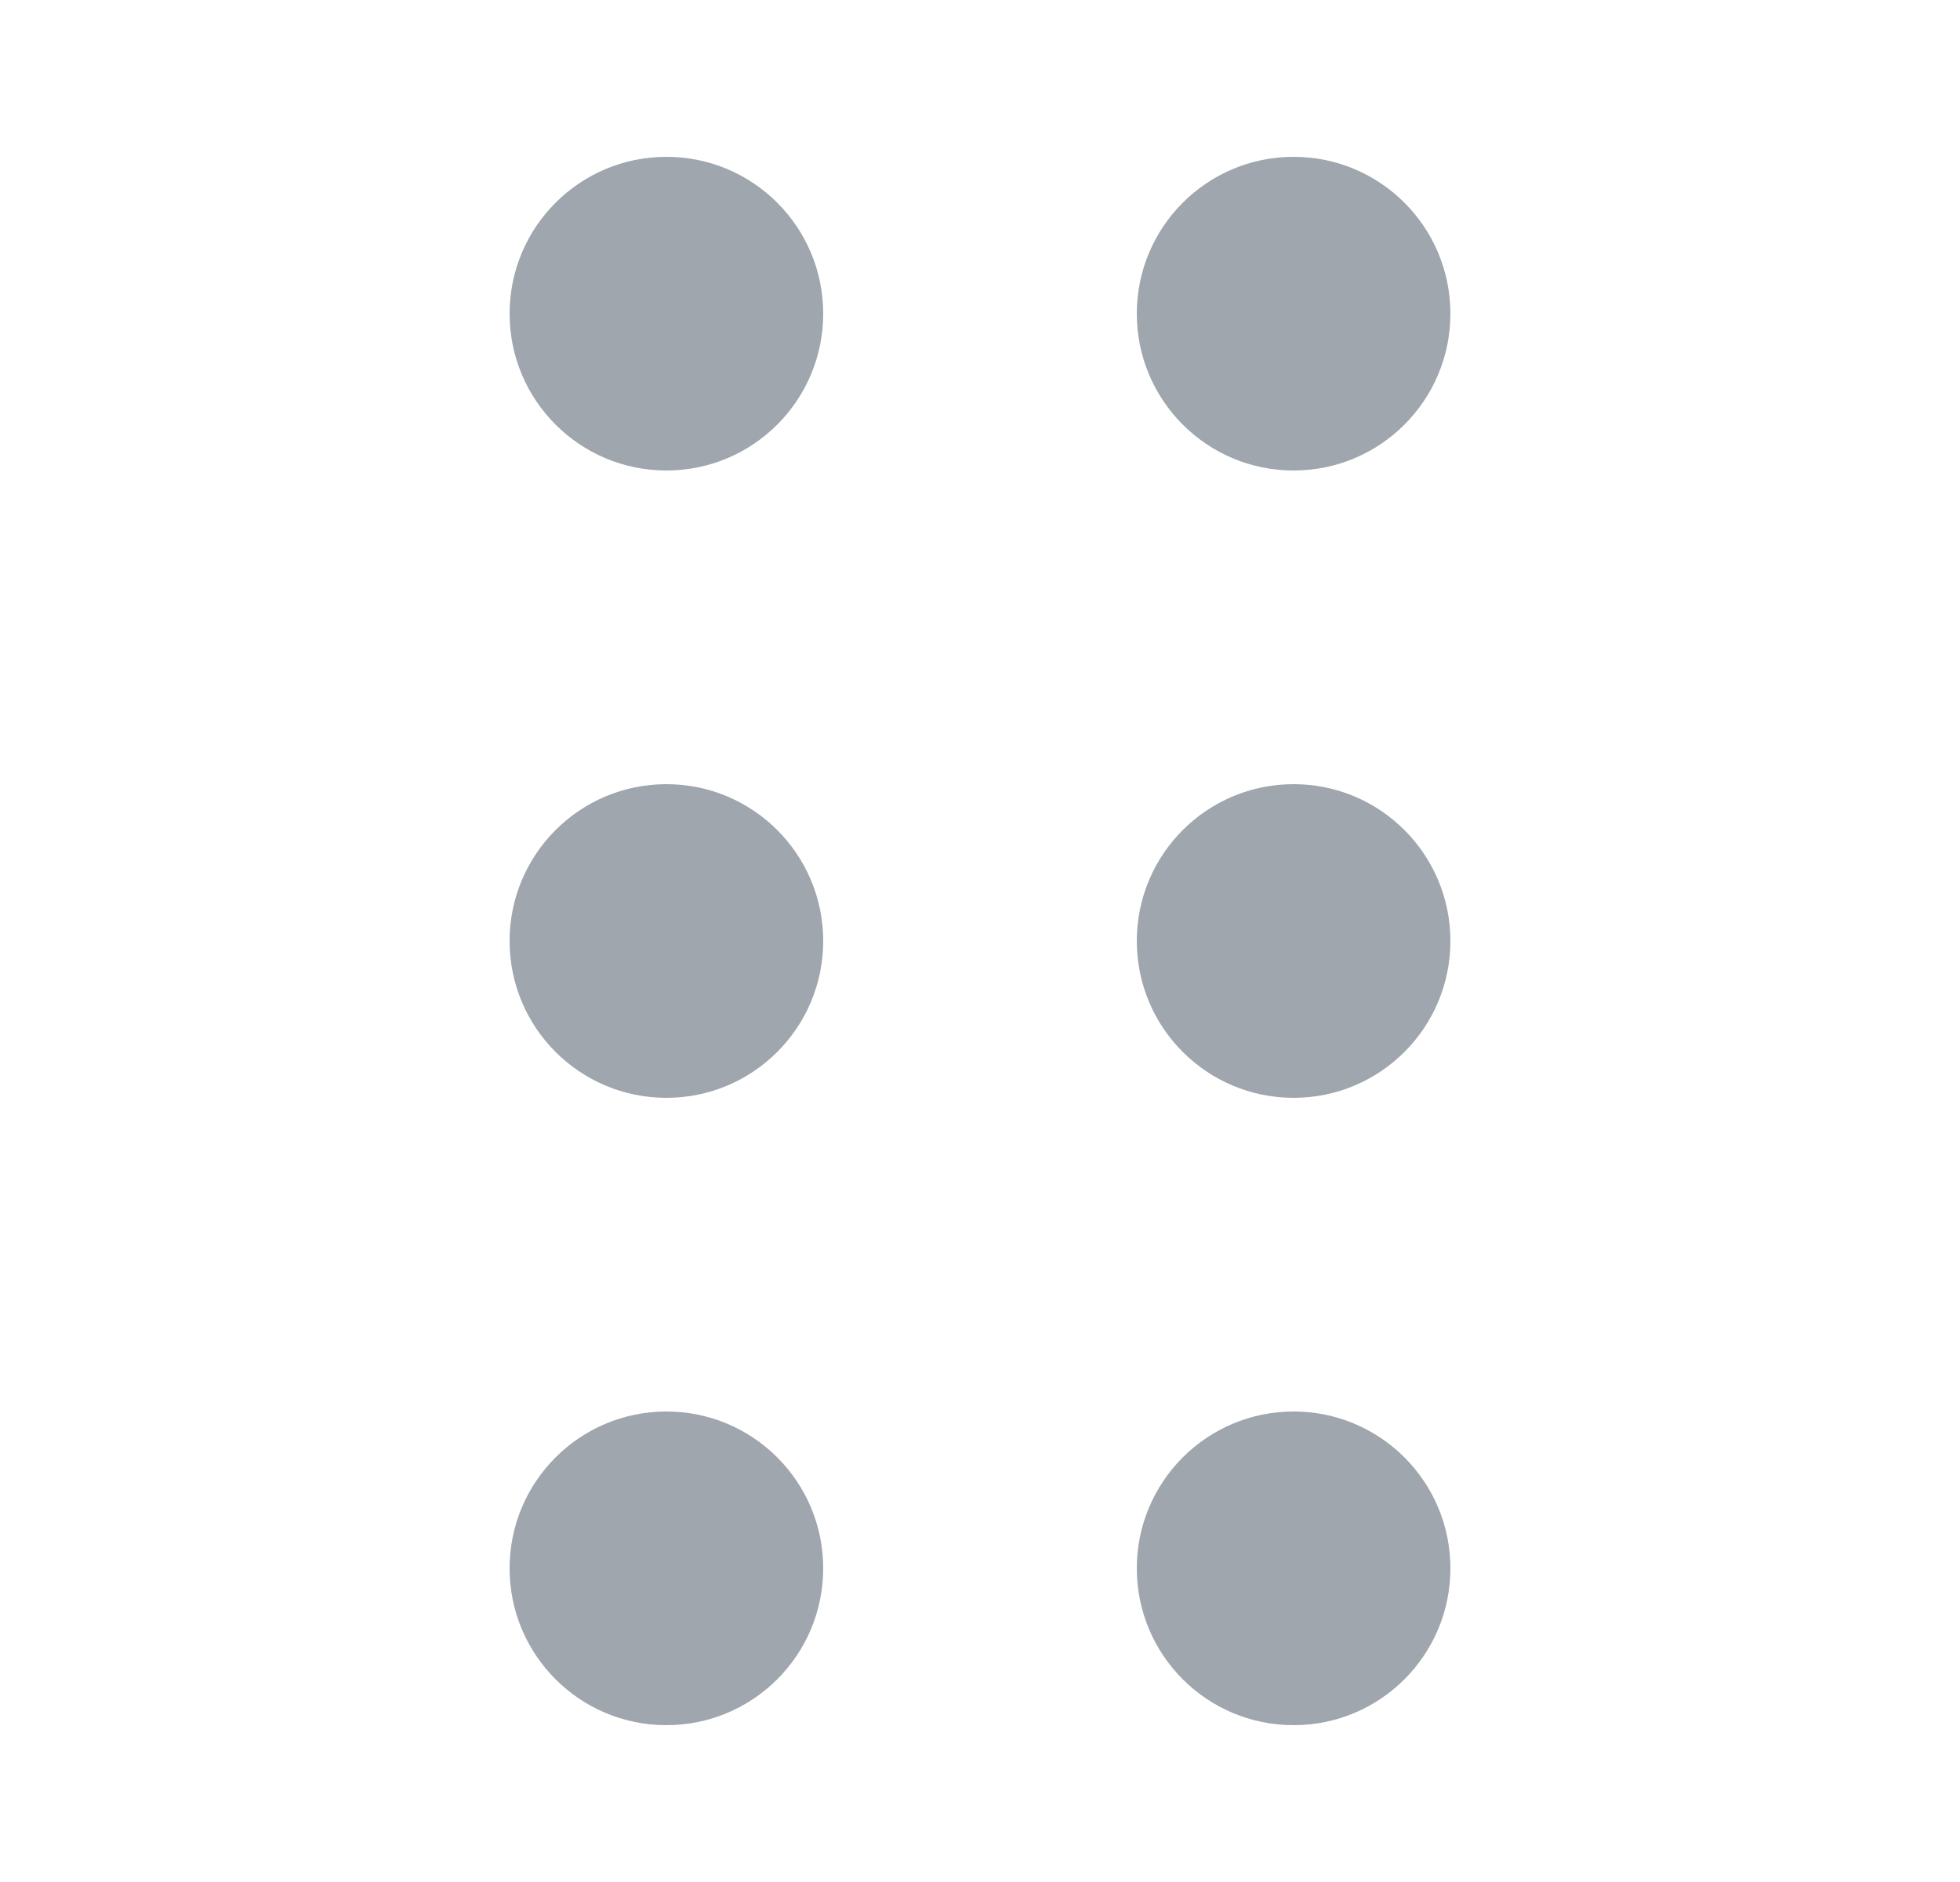 <svg width="25" height="24" viewBox="0 0 25 24" fill="none" xmlns="http://www.w3.org/2000/svg">
<path fill-rule="evenodd" clip-rule="evenodd" d="M8.5 18C9.605 18 10.5 18.895 10.5 20C10.5 21.105 9.605 22 8.5 22C7.395 22 6.5 21.105 6.5 20C6.5 18.895 7.395 18 8.5 18ZM16.5 18C17.605 18 18.5 18.895 18.5 20C18.5 21.105 17.605 22 16.5 22C15.395 22 14.5 21.105 14.5 20C14.5 18.895 15.395 18 16.5 18ZM8.5 10C9.605 10 10.5 10.895 10.5 12C10.5 13.105 9.605 14 8.5 14C7.395 14 6.5 13.105 6.5 12C6.5 10.895 7.395 10 8.5 10ZM16.5 10C17.605 10 18.5 10.895 18.5 12C18.5 13.105 17.605 14 16.5 14C15.395 14 14.5 13.105 14.5 12C14.5 10.895 15.395 10 16.5 10ZM8.5 2C9.605 2 10.5 2.895 10.5 4C10.5 5.105 9.605 6 8.5 6C7.395 6 6.5 5.105 6.5 4C6.5 2.895 7.395 2 8.5 2ZM16.5 2C17.605 2 18.5 2.895 18.5 4C18.5 5.105 17.605 6 16.5 6C15.395 6 14.5 5.105 14.5 4C14.5 2.895 15.395 2 16.5 2Z" fill="#9FA6AD"/>
</svg>
